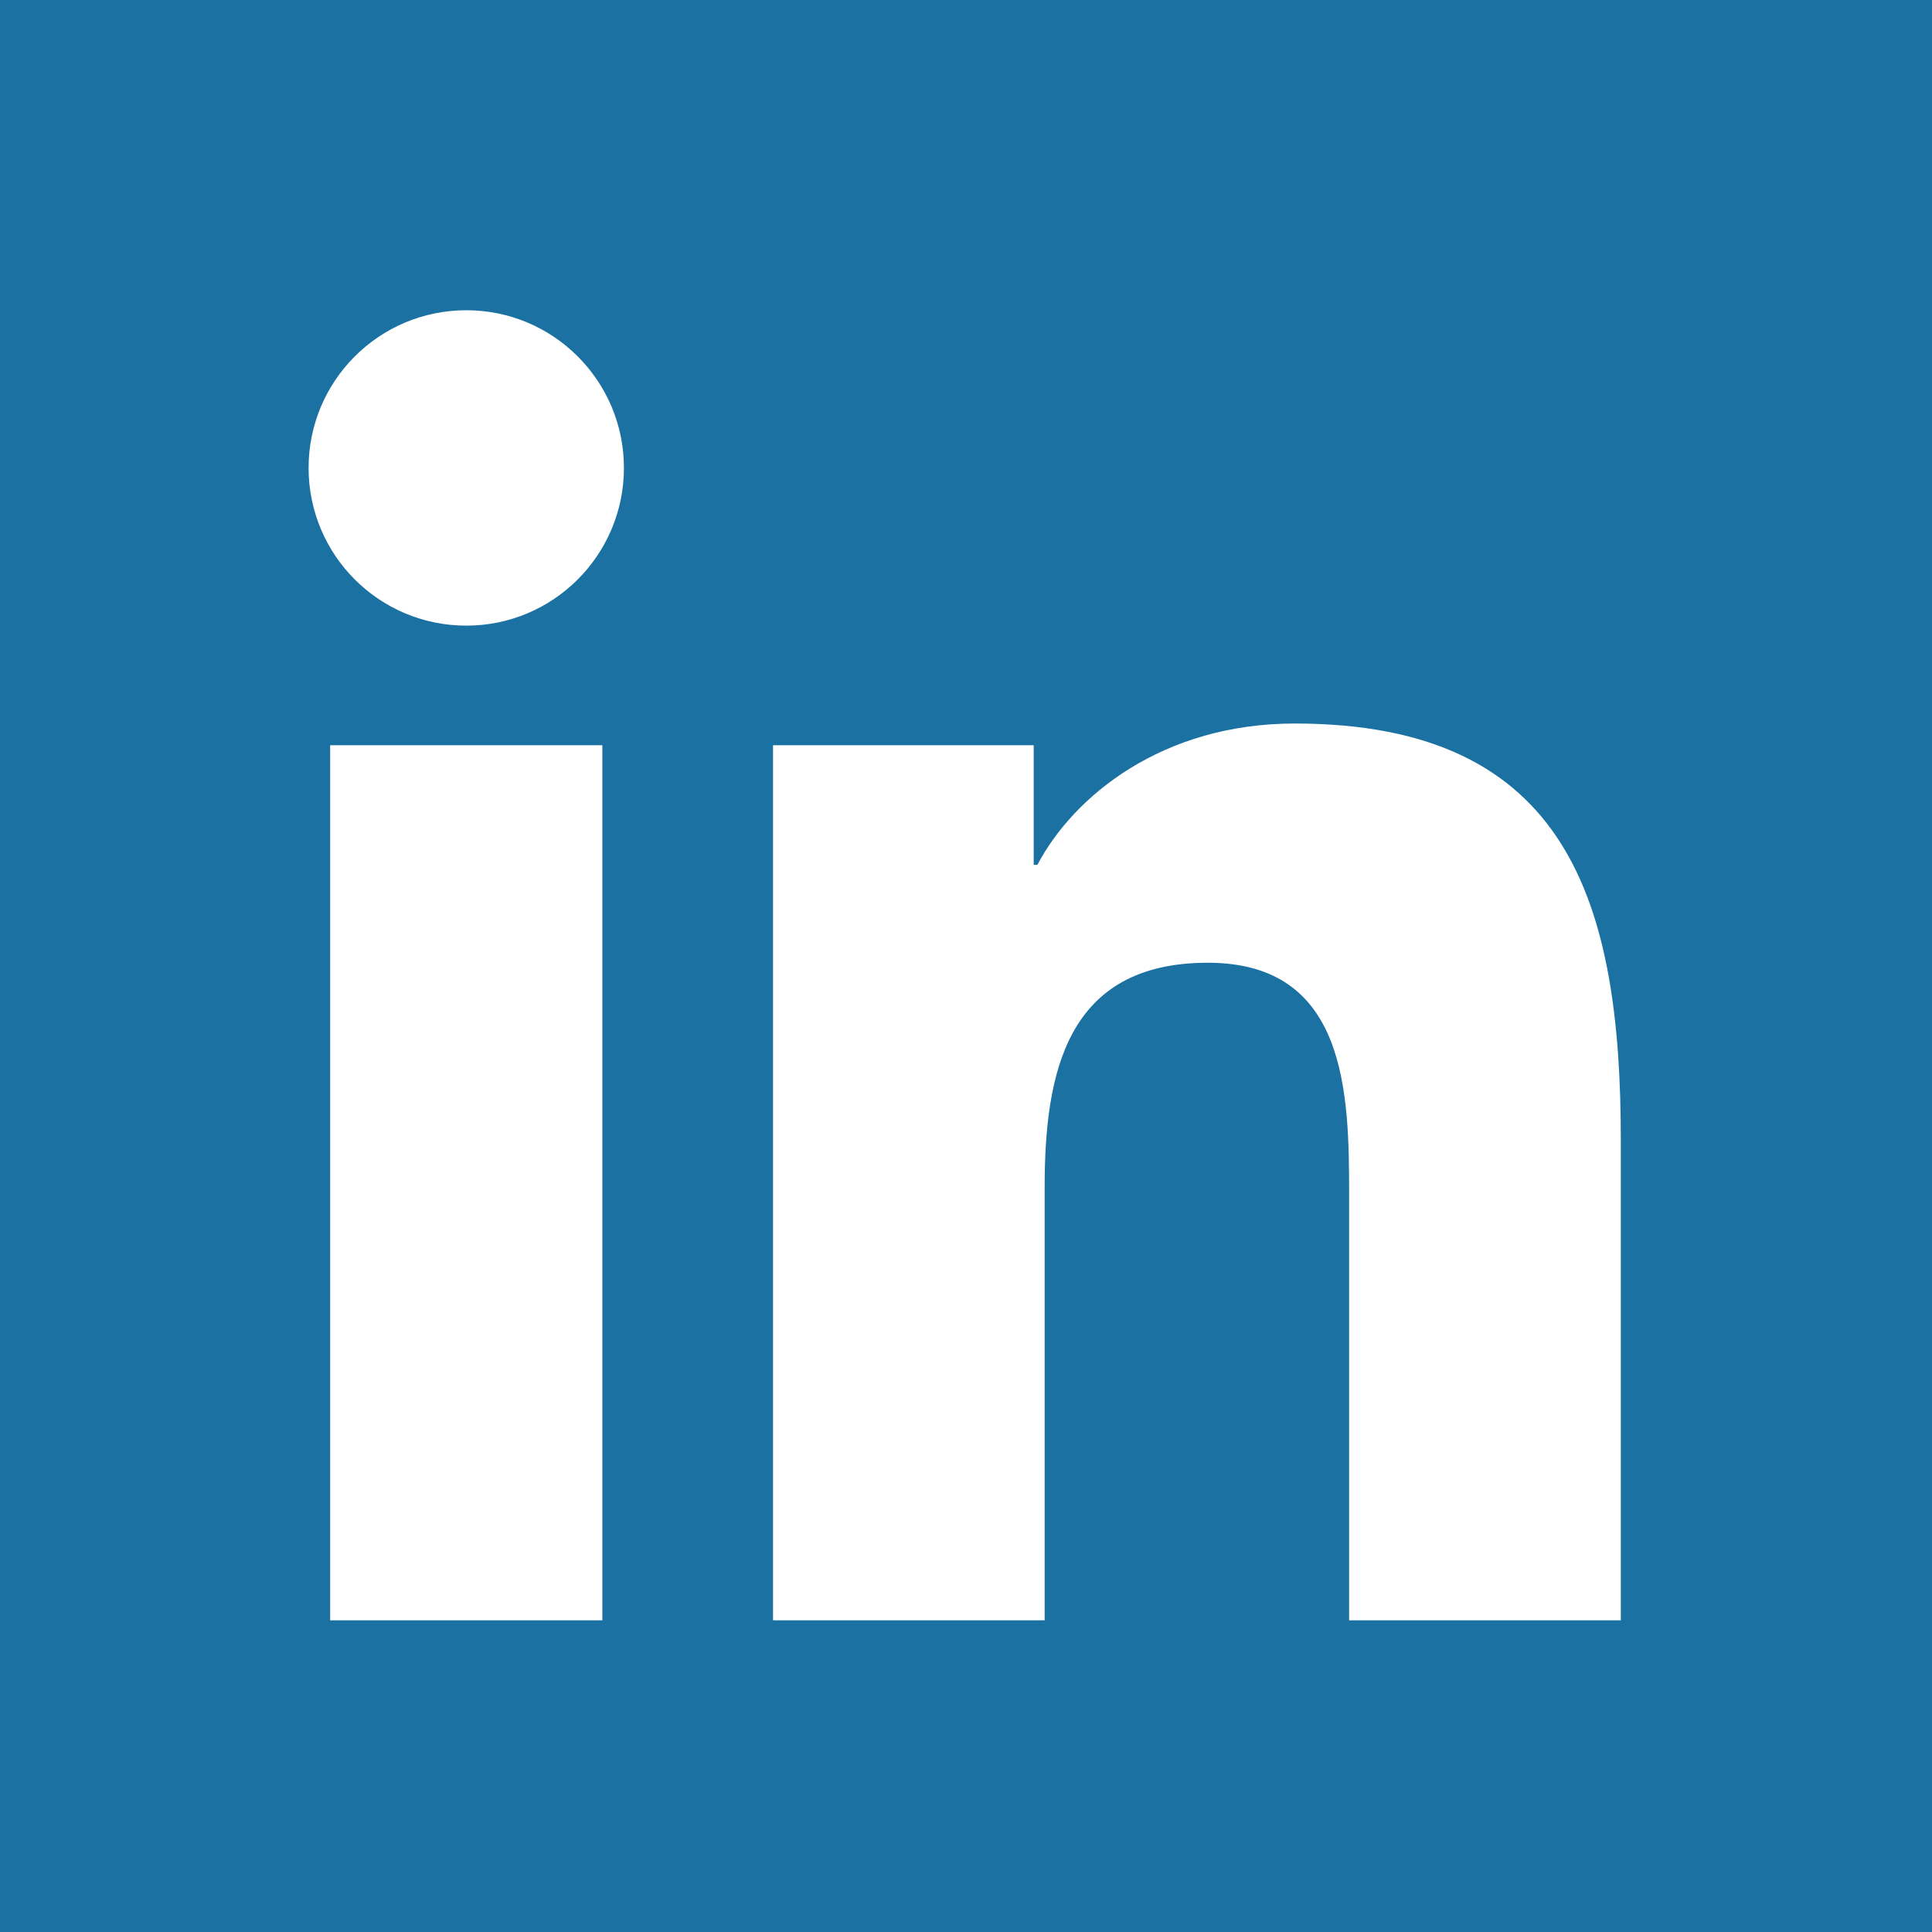 
<svg width="65px" height="65px" viewBox="0 0 76 76" version="1.1" xmlns="http://www.w3.org/2000/svg" xmlns:xlink="http://www.w3.org/1999/xlink">
    <desc>linkedin</desc>
    <defs></defs>
    <polygon id="Fill-53" stroke="none" fill="#1A71A2" fill-rule="evenodd" points="0 76 76 76 76 0 0 0"></polygon>
    <path d="M12.987,63.738 L23.695,63.738 L23.695,29.316 L12.987,29.316 L12.987,63.738 Z M18.345,12.204 C21.769,12.204 24.544,14.986 24.544,18.406 C24.544,21.83 21.769,24.611 18.345,24.611 C14.909,24.611 12.139,21.83 12.139,18.406 C12.139,14.986 14.909,12.204 18.345,12.204 L18.345,12.204 Z" id="Fill-54" stroke="none" fill="#FFFFFF" fill-rule="evenodd"></path>
    <path d="M30.409,29.316 L40.663,29.316 L40.663,34.02 L40.809,34.02 C42.235,31.313 45.728,28.461 50.933,28.461 C61.757,28.461 63.759,35.586 63.759,44.857 L63.759,63.738 L53.071,63.738 L53.071,47.003 C53.071,43.007 52.992,37.872 47.511,37.872 C41.942,37.872 41.094,42.22 41.094,46.708 L41.094,63.738 L30.409,63.738 L30.409,29.316" id="Fill-55" stroke="none" fill="#FFFFFF" fill-rule="evenodd"></path>
</svg>